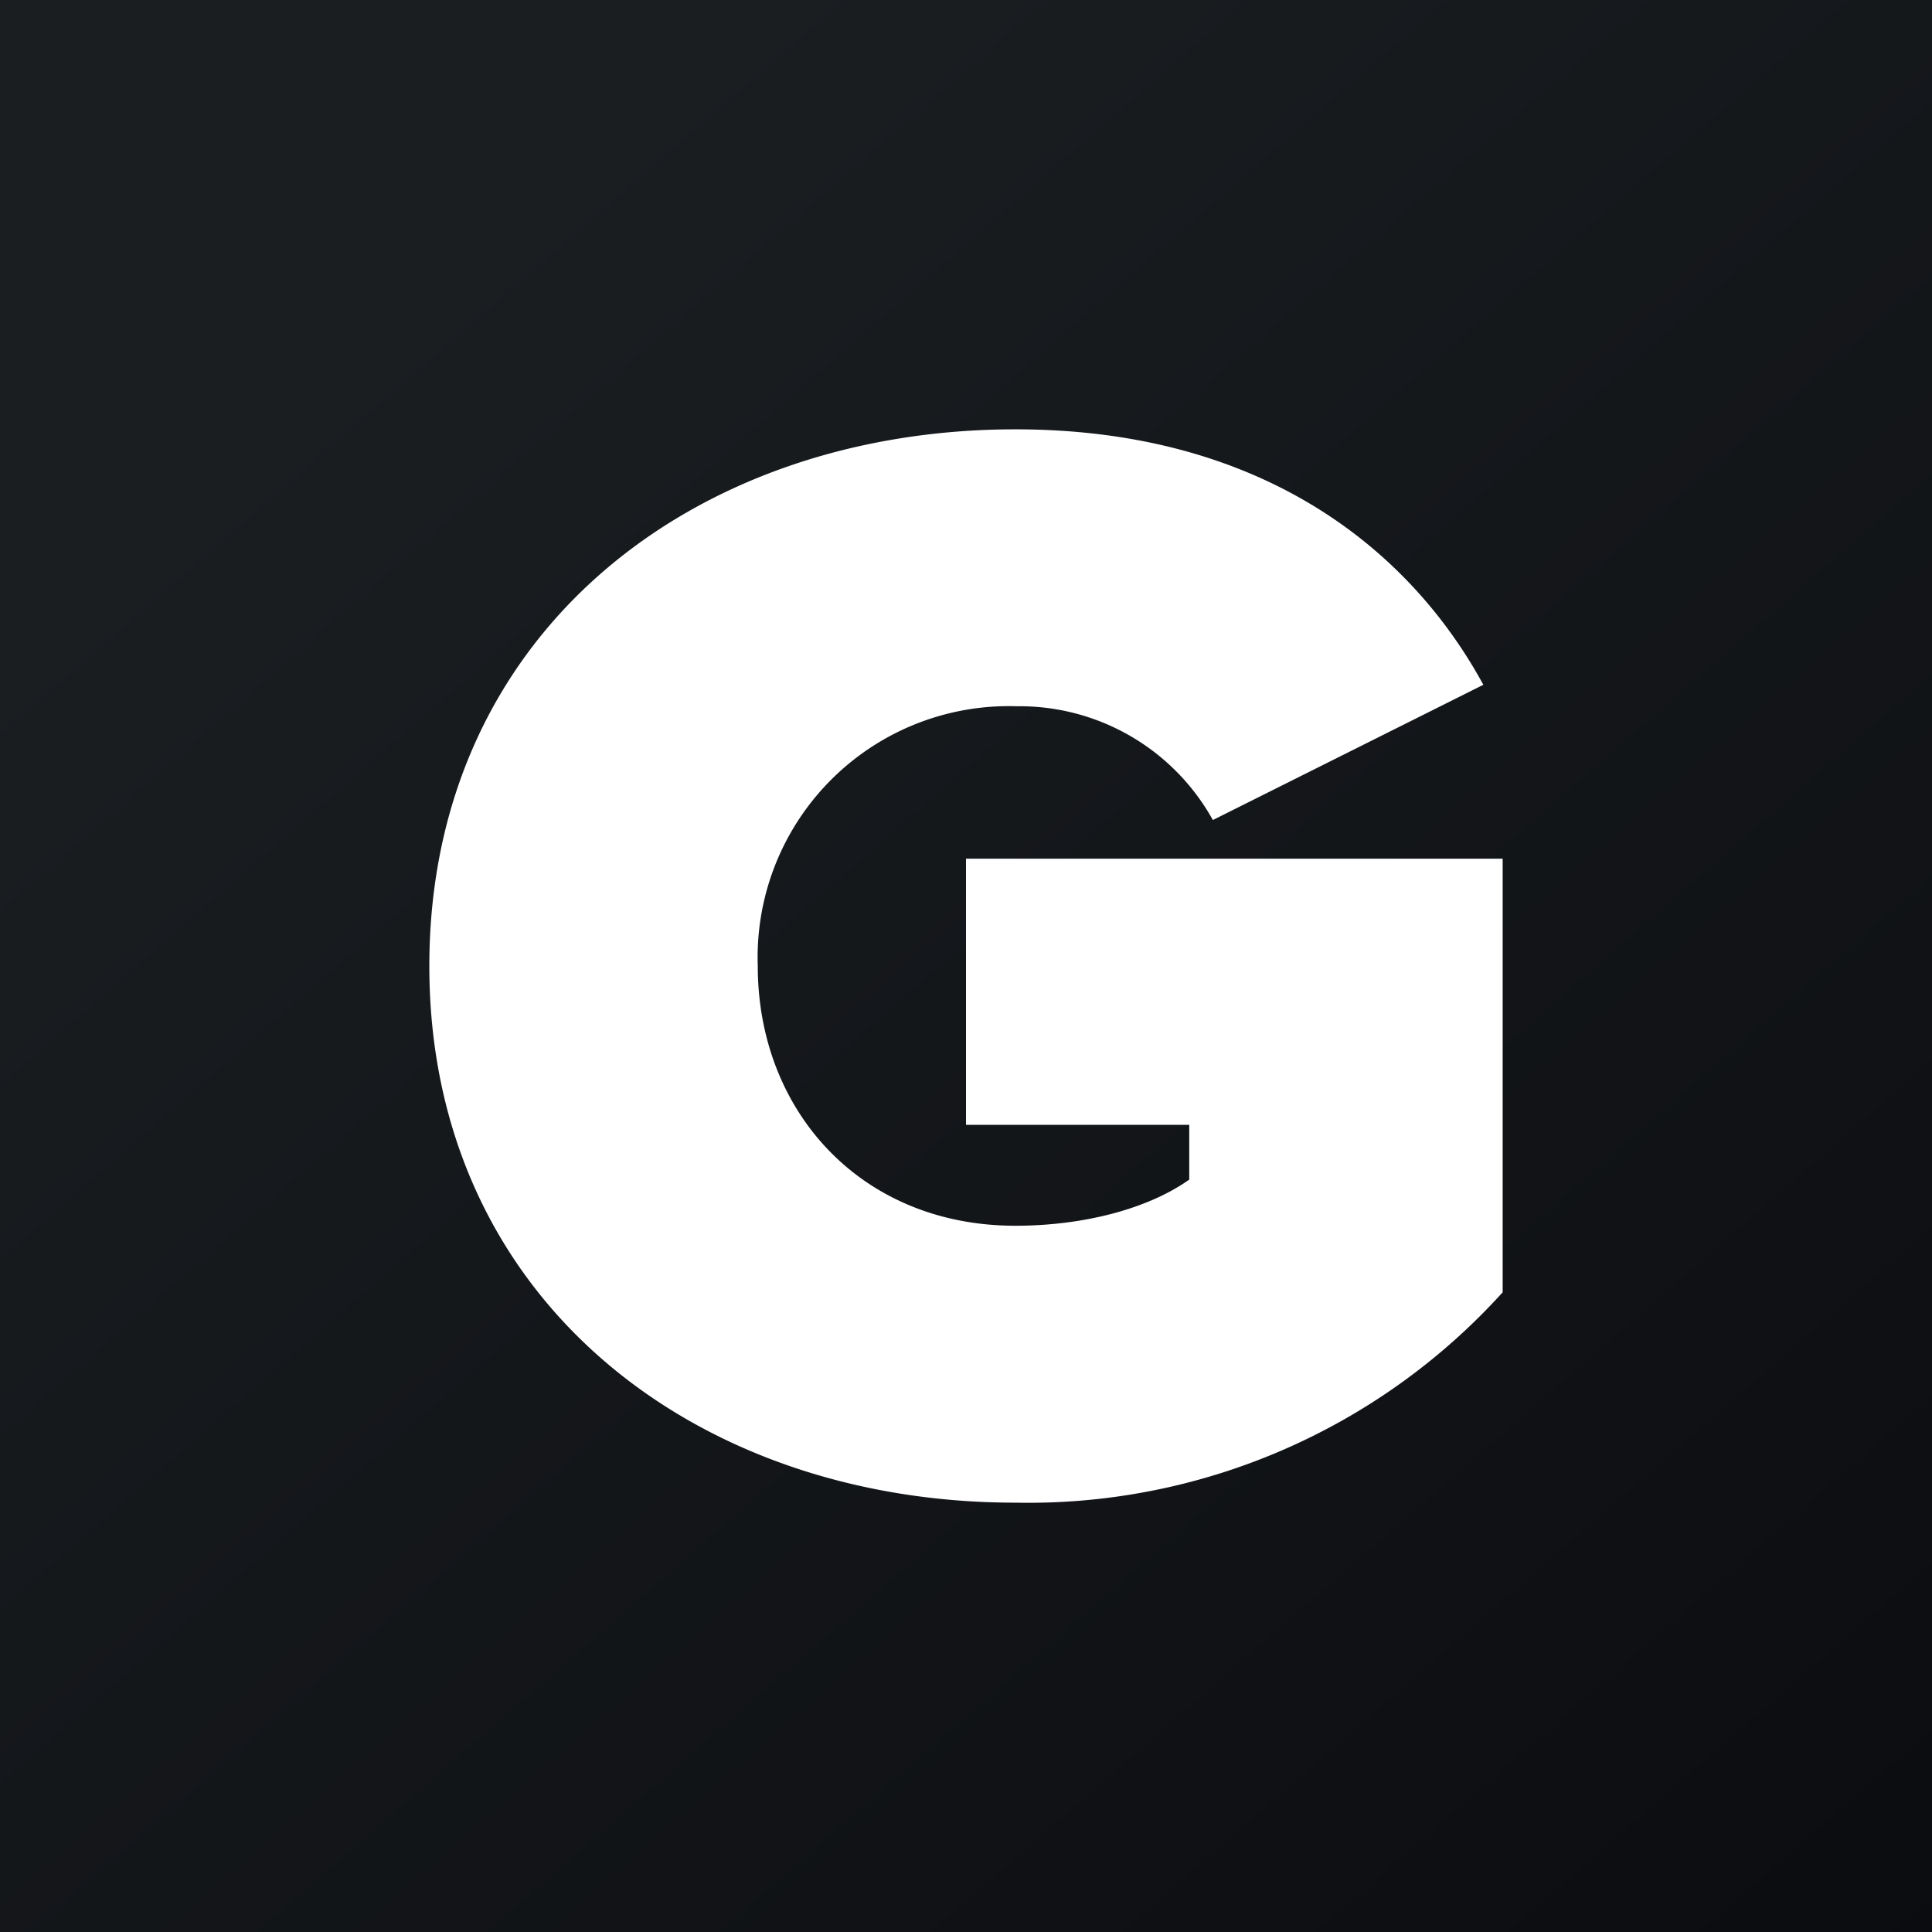 <!-- by TradingView --><svg width="18" height="18" viewBox="0 0 18 18" xmlns="http://www.w3.org/2000/svg"><rect x="0" y="0" width="18" height="18" fill="#808080" stroke="none"/><path fill="url(#a)" d="M0 0h18v18H0z"/><path d="M9.46 4c2.31 0 3.68 1.13 4.36 2.38L11.3 7.64a2.06 2.06 0 0 0-1.83-1.06A2.34 2.34 0 0 0 7.06 9c0 1.35.96 2.42 2.4 2.42.64 0 1.24-.16 1.62-.43v-.51H9V8h5v4.04A5.96 5.96 0 0 1 9.46 14C6.46 14 4 12.09 4 9c0-3.1 2.46-5 5.46-5Z" fill="#fff"/><defs><linearGradient id="a" x1="3.35" y1="3.12" x2="21.9" y2="24.43" gradientUnits="userSpaceOnUse"><stop stop-color="#1A1E21"/><stop offset="1" stop-color="#06060A"/></linearGradient></defs></svg>